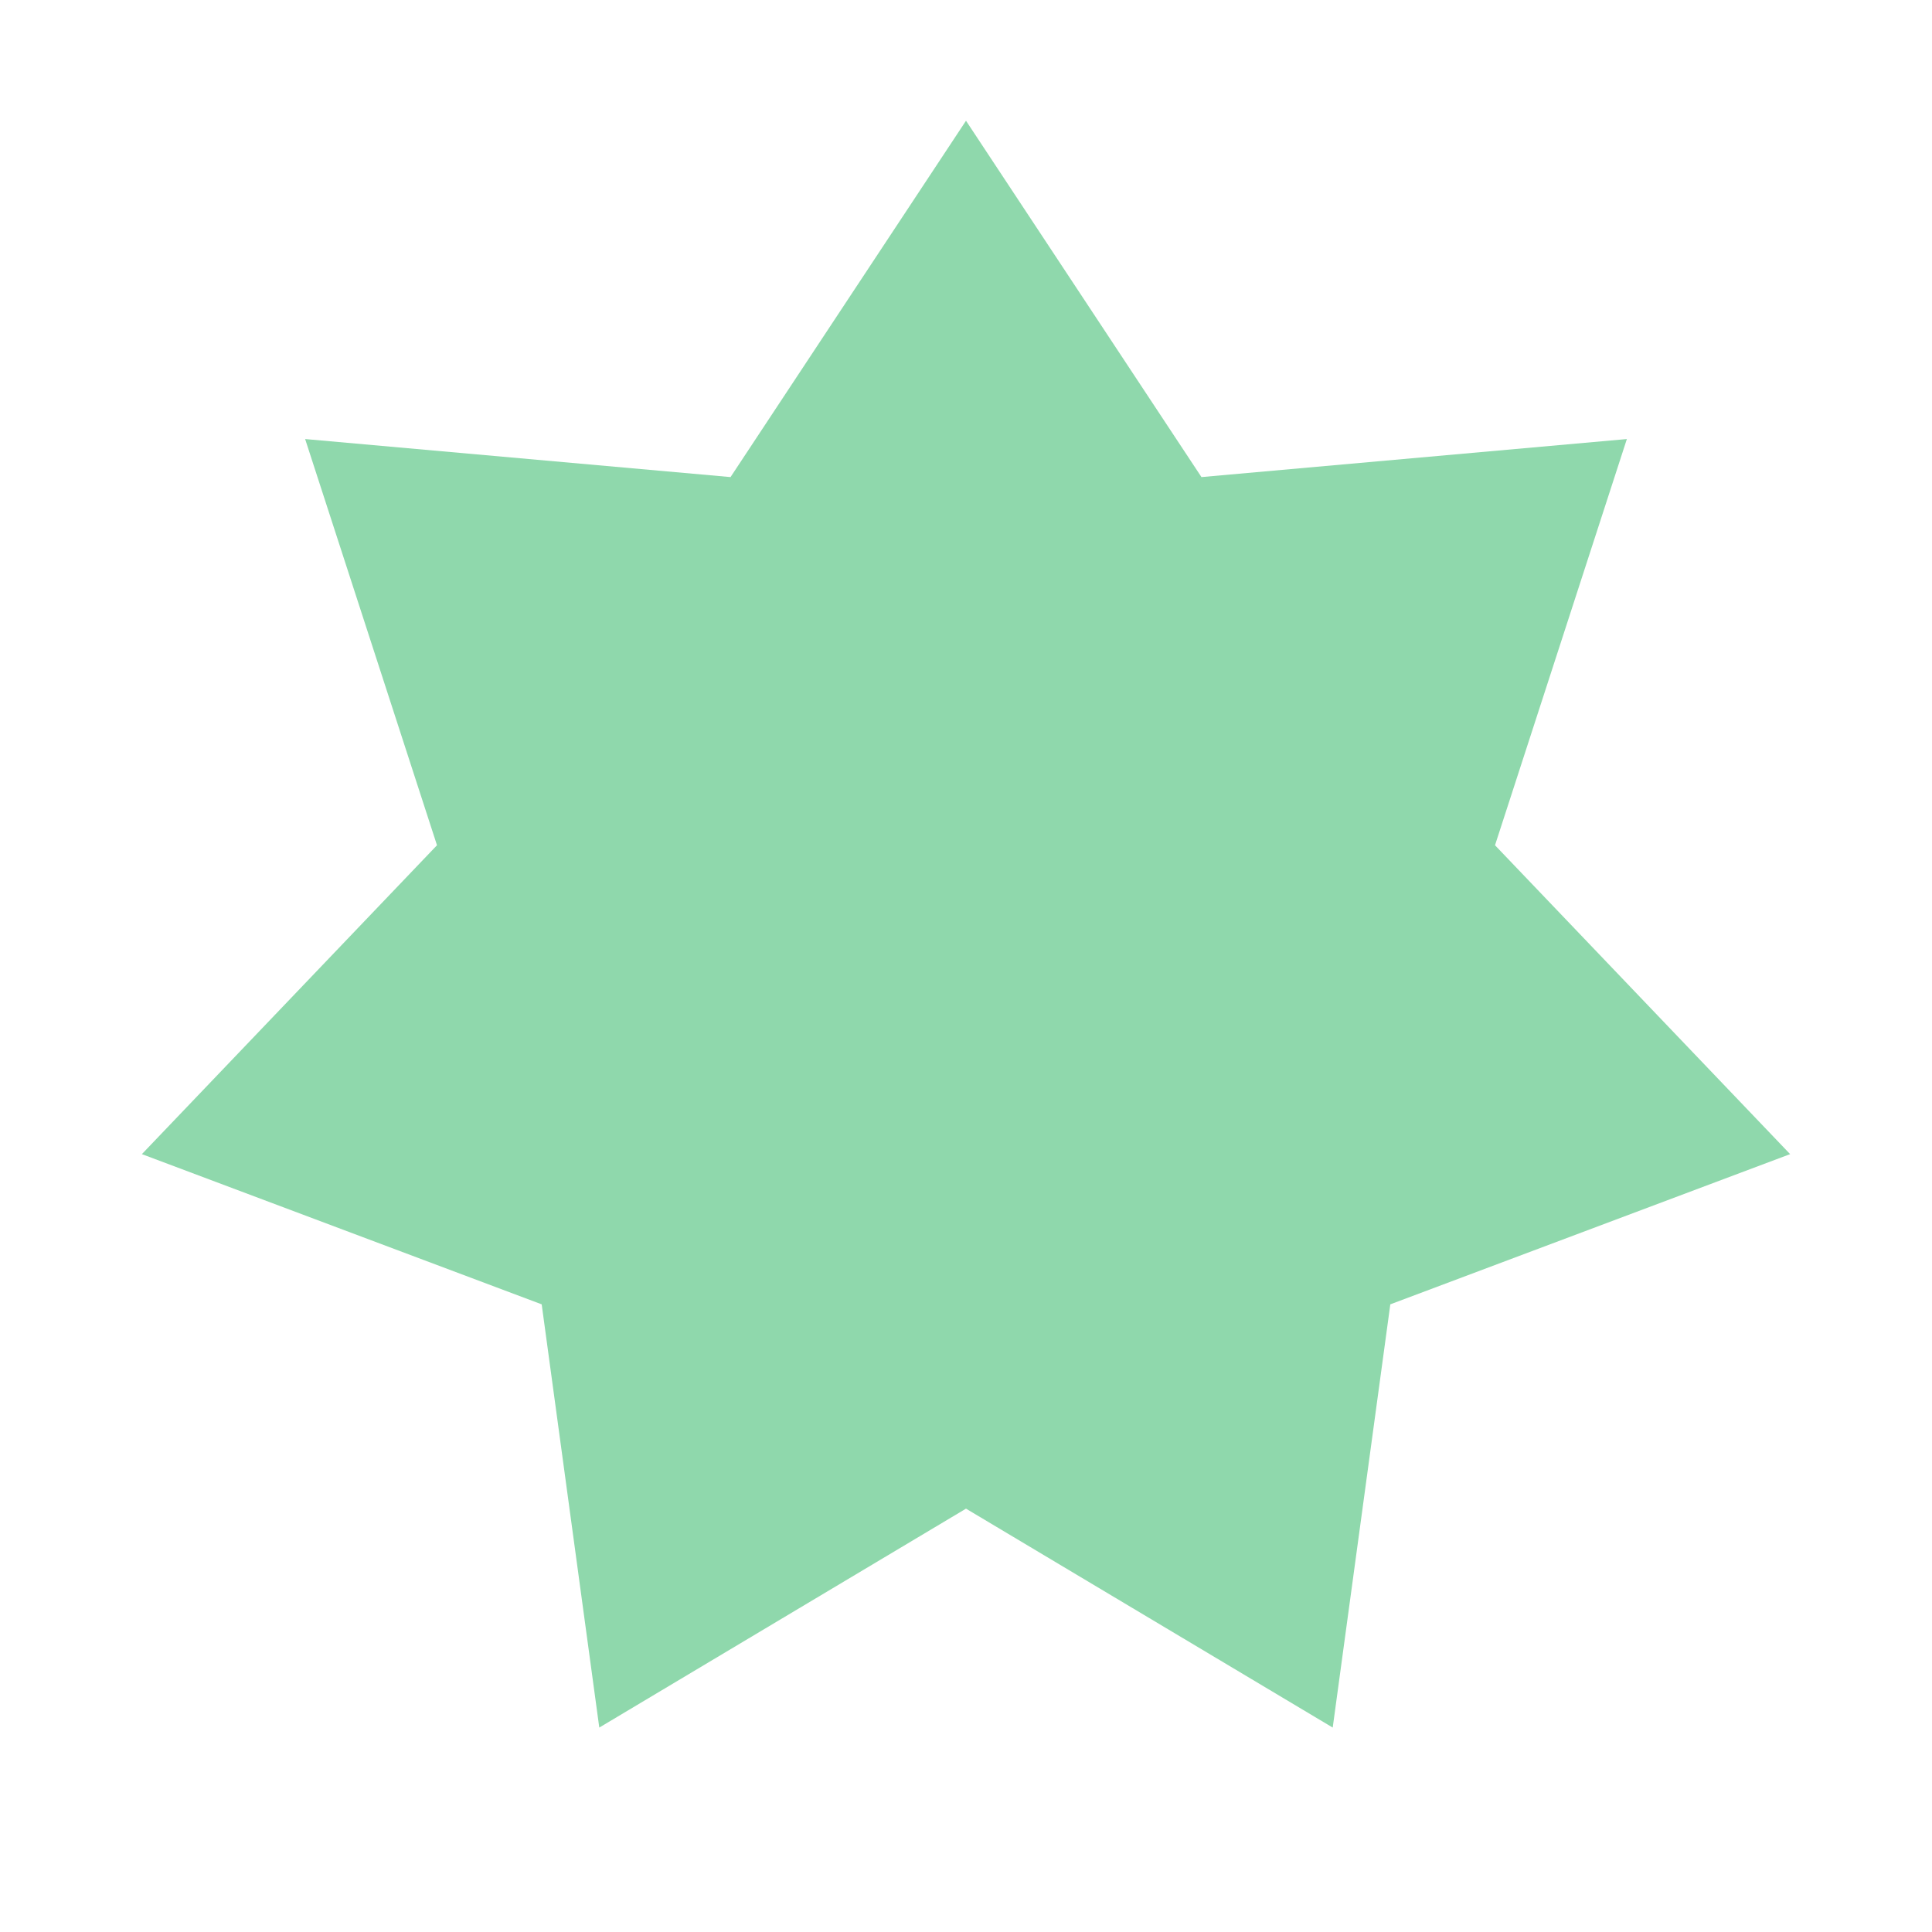 <svg width="16" height="16" viewBox="0 0 16 16" fill="none" xmlns="http://www.w3.org/2000/svg">
<g id="iconVacancyNew">
<path id="Star 1" d="M8 1L9.95 3.951L13.473 3.636L12.381 7L14.825 9.558L11.514 10.802L11.037 14.307L8 12.494L4.963 14.307L4.486 10.802L1.175 9.558L3.619 7L2.527 3.636L6.05 3.951L8 1Z" fill="#8FD8AC"/>
</g>
</svg>
